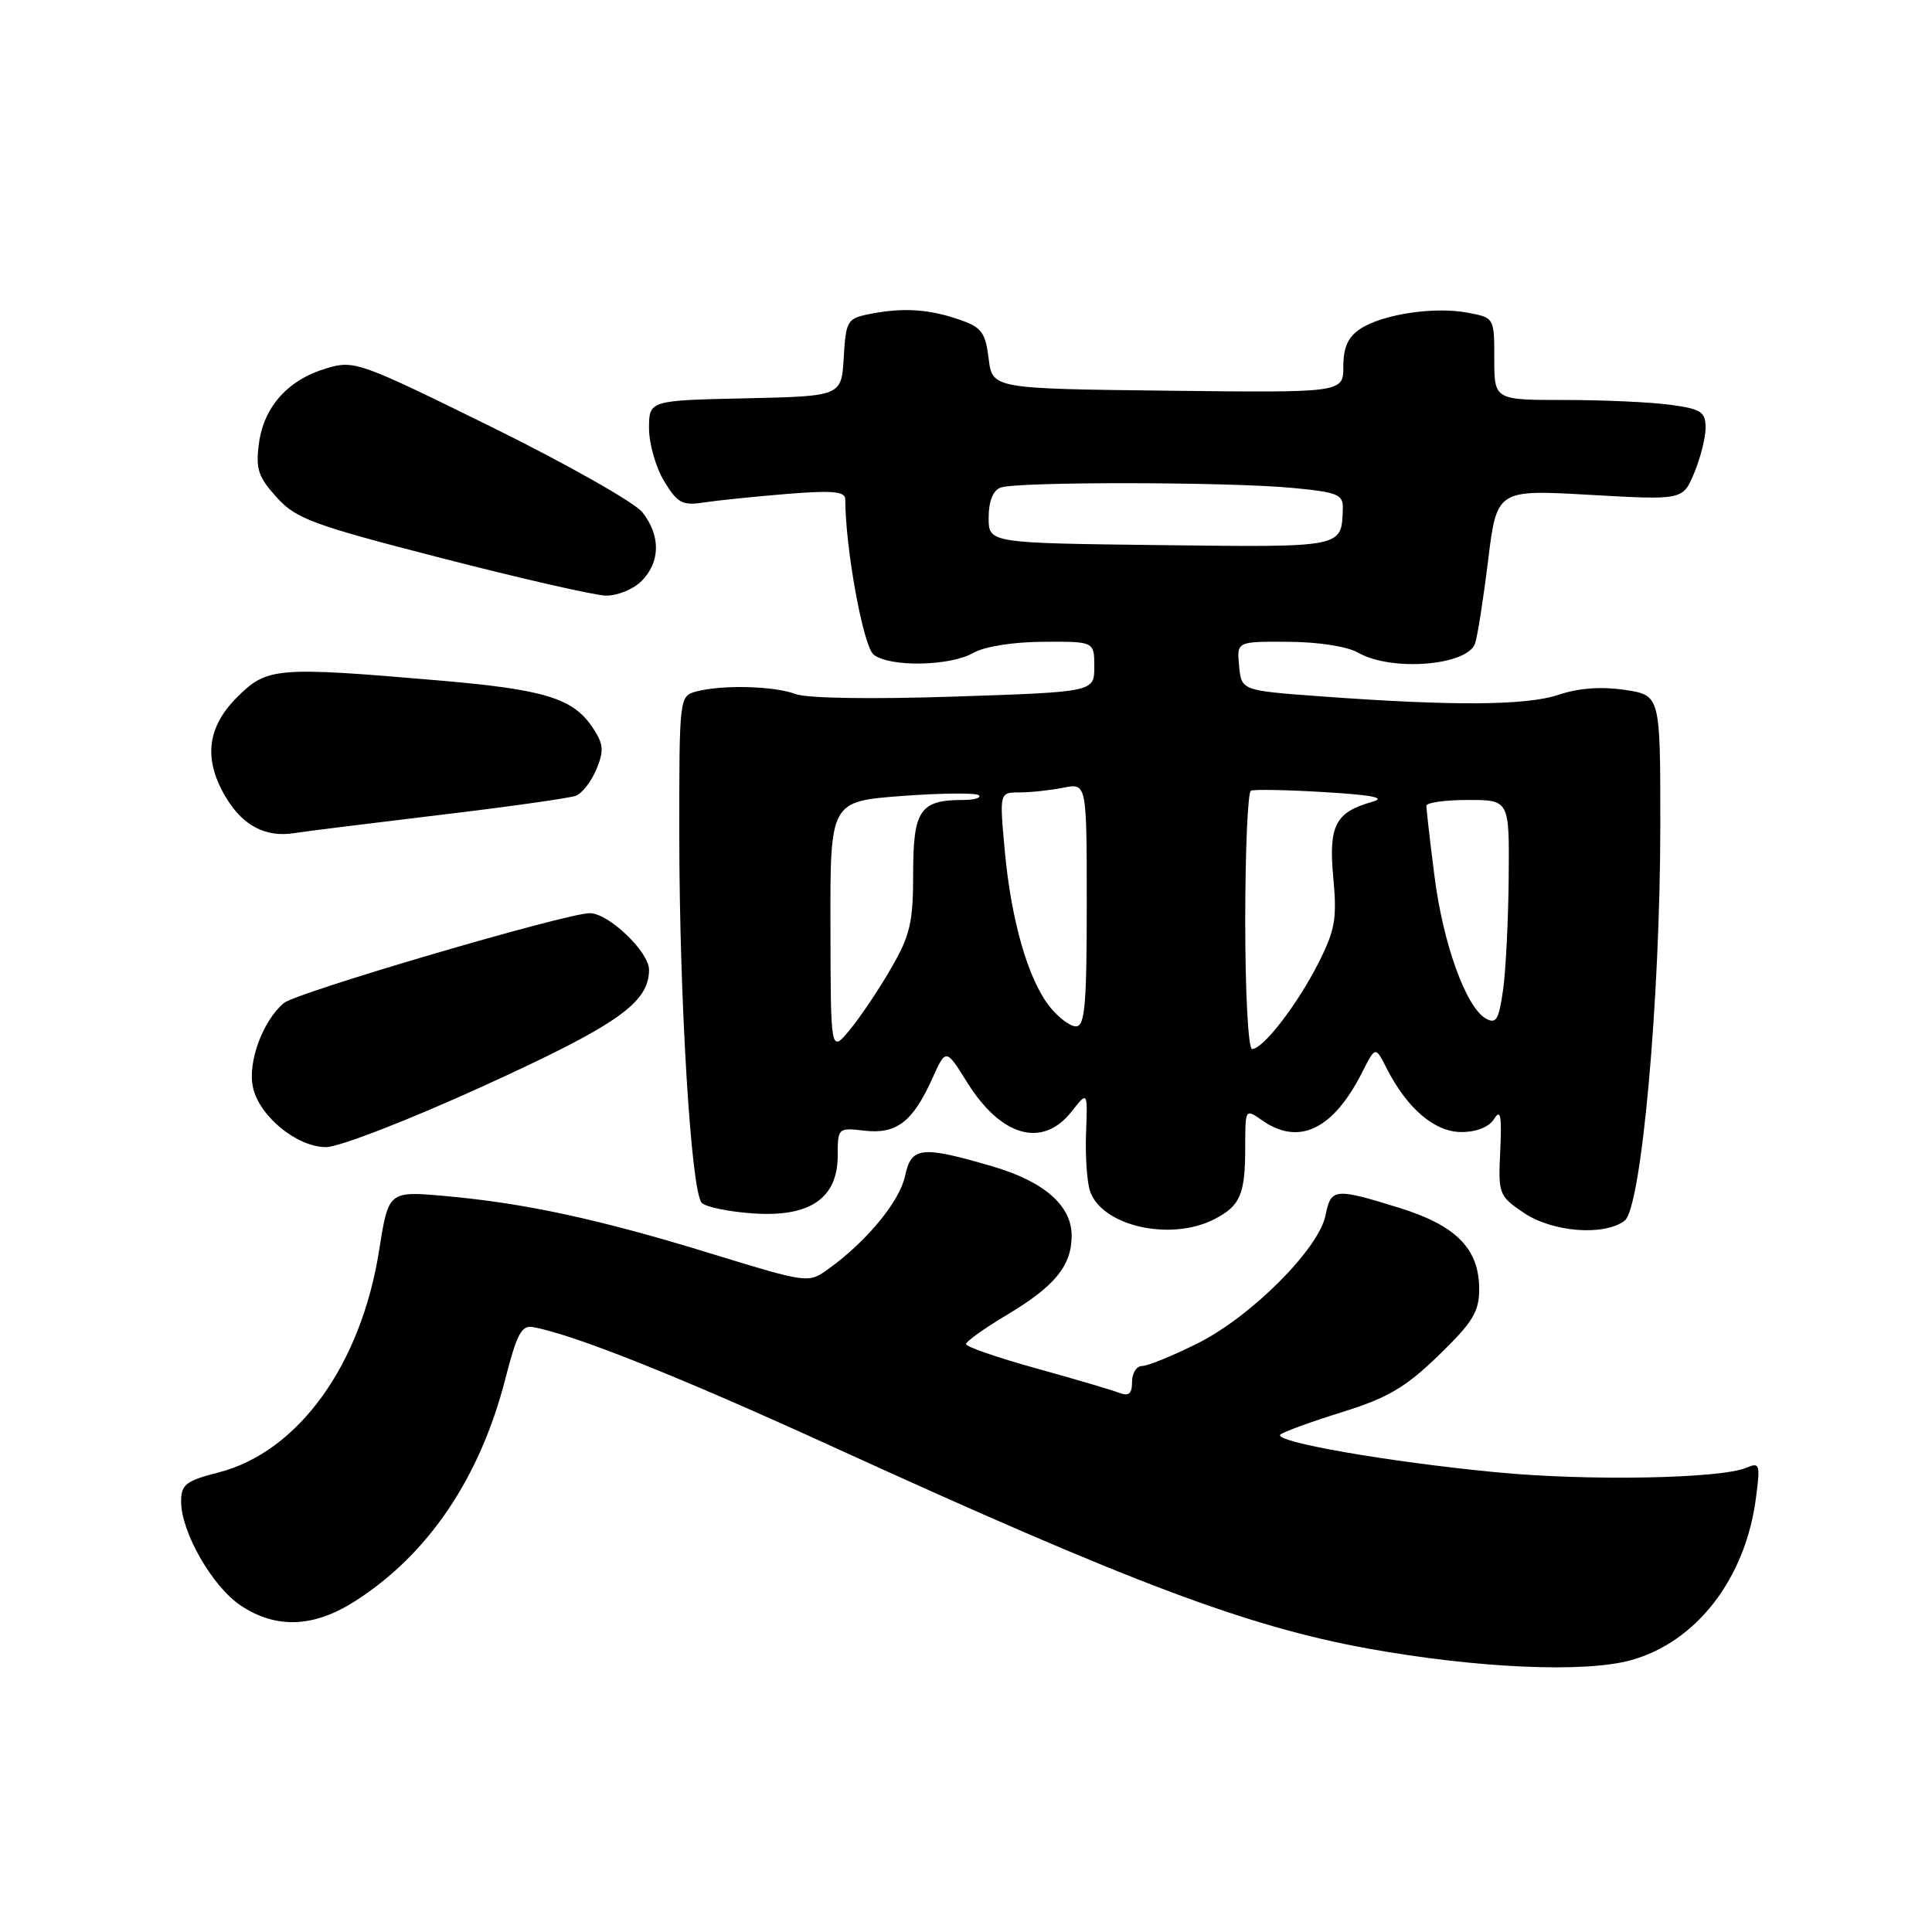<?xml version="1.0" encoding="UTF-8" standalone="no"?>
<!DOCTYPE svg PUBLIC "-//W3C//DTD SVG 1.1//EN" "http://www.w3.org/Graphics/SVG/1.1/DTD/svg11.dtd" >
<svg xmlns="http://www.w3.org/2000/svg" xmlns:xlink="http://www.w3.org/1999/xlink" version="1.1" viewBox="0 0 256 256">
 <g >
 <path fill="currentColor"
d=" M 216.12 219.98 C 224.78 217.58 231.25 209.21 232.66 198.58 C 233.27 194.01 233.18 193.72 231.41 194.48 C 228.02 195.93 210.51 196.26 198.34 195.09 C 183.99 193.72 168.53 191.02 169.67 190.08 C 170.13 189.70 173.82 188.36 177.87 187.10 C 183.88 185.23 186.24 183.84 190.62 179.60 C 195.14 175.22 196.00 173.82 196.00 170.83 C 196.00 165.46 192.96 162.38 185.34 160.02 C 176.83 157.39 176.36 157.44 175.64 161.04 C 174.75 165.48 165.79 174.45 158.71 177.99 C 155.39 179.65 152.08 181.00 151.34 181.00 C 150.60 181.00 150.00 181.95 150.00 183.11 C 150.00 184.70 149.58 185.05 148.25 184.54 C 147.29 184.17 142.34 182.71 137.25 181.30 C 132.16 179.89 128.00 178.45 128.00 178.10 C 128.00 177.75 130.46 175.99 133.47 174.20 C 139.79 170.42 142.00 167.70 142.00 163.73 C 142.00 159.73 138.32 156.53 131.44 154.53 C 122.04 151.79 120.75 151.94 119.92 155.84 C 119.21 159.19 114.85 164.48 109.80 168.12 C 107.11 170.06 107.11 170.06 94.23 166.11 C 79.37 161.54 69.59 159.43 58.99 158.48 C 51.48 157.81 51.48 157.81 50.24 165.66 C 47.84 180.88 39.51 192.40 28.95 195.11 C 24.61 196.22 24.00 196.70 24.00 198.98 C 24.00 203.02 28.15 210.25 31.90 212.74 C 36.58 215.86 41.57 215.67 47.05 212.16 C 56.75 205.97 63.60 195.83 66.98 182.64 C 68.49 176.73 69.12 175.56 70.65 175.85 C 76.17 176.88 90.02 182.41 110.50 191.77 C 149.76 209.70 165.19 215.52 181.26 218.44 C 195.67 221.05 209.99 221.69 216.12 219.98 Z  M 160.93 161.54 C 164.38 159.75 165.00 158.27 165.00 151.86 C 165.00 146.92 165.02 146.90 167.22 148.44 C 172.11 151.87 176.65 149.69 180.51 142.06 C 182.25 138.62 182.25 138.62 183.74 141.56 C 186.45 146.89 190.10 150.00 193.64 150.00 C 195.66 150.00 197.31 149.34 197.99 148.25 C 198.83 146.90 199.01 147.84 198.79 152.45 C 198.51 158.22 198.60 158.46 201.90 160.70 C 205.69 163.27 212.55 163.81 215.27 161.75 C 217.50 160.06 220.00 132.28 220.00 109.18 C 220.00 92.12 220.00 92.12 215.28 91.41 C 212.18 90.95 209.16 91.17 206.53 92.06 C 202.23 93.50 192.54 93.56 175.00 92.27 C 164.50 91.50 164.50 91.50 164.19 88.25 C 163.87 85.00 163.87 85.00 170.69 85.04 C 174.70 85.06 178.53 85.66 180.00 86.50 C 184.35 88.99 194.32 88.22 195.44 85.31 C 195.75 84.49 196.53 79.55 197.17 74.34 C 198.34 64.87 198.34 64.87 210.66 65.57 C 222.99 66.27 222.99 66.27 224.49 62.67 C 225.32 60.69 226.00 57.99 226.00 56.67 C 226.00 54.58 225.41 54.19 221.36 53.64 C 218.81 53.29 212.51 53.00 207.36 53.00 C 198.00 53.00 198.00 53.00 198.00 47.55 C 198.00 42.09 198.00 42.09 194.45 41.43 C 190.04 40.60 183.22 41.63 180.25 43.57 C 178.63 44.64 178.00 46.02 178.00 48.54 C 178.00 52.04 178.00 52.04 154.75 51.77 C 131.50 51.50 131.50 51.50 131.00 47.50 C 130.56 44.00 130.07 43.35 127.00 42.31 C 122.99 40.94 119.56 40.74 115.17 41.62 C 112.27 42.20 112.08 42.52 111.80 47.37 C 111.50 52.50 111.50 52.50 98.75 52.78 C 86.00 53.06 86.00 53.06 86.00 56.78 C 86.01 58.83 86.91 61.98 88.02 63.79 C 89.77 66.67 90.43 67.02 93.26 66.58 C 95.04 66.31 99.99 65.80 104.25 65.45 C 110.36 64.96 112.00 65.11 112.00 66.16 C 112.02 72.72 114.39 85.68 115.77 86.75 C 117.93 88.43 125.89 88.28 129.00 86.50 C 130.46 85.66 134.29 85.06 138.25 85.04 C 145.00 85.00 145.00 85.00 145.00 88.34 C 145.00 91.69 145.00 91.69 126.46 92.30 C 115.41 92.67 106.90 92.53 105.39 91.96 C 102.57 90.89 95.68 90.71 92.25 91.63 C 90.02 92.23 90.00 92.38 90.01 110.87 C 90.03 132.69 91.58 157.98 92.99 159.39 C 93.53 159.93 96.56 160.56 99.74 160.78 C 107.29 161.32 111.00 158.80 111.00 153.13 C 111.00 149.45 111.05 149.41 114.54 149.82 C 118.78 150.31 120.95 148.65 123.53 142.92 C 125.34 138.91 125.34 138.91 128.14 143.40 C 132.65 150.64 138.14 152.18 141.99 147.29 C 144.12 144.58 144.12 144.58 143.91 150.04 C 143.79 153.04 144.02 156.51 144.41 157.75 C 145.92 162.45 155.09 164.55 160.93 161.54 Z  M 63.89 143.98 C 81.80 135.82 86.00 132.88 86.00 128.50 C 86.00 126.12 80.64 121.00 78.15 121.00 C 75.05 121.00 39.26 131.51 37.61 132.91 C 34.81 135.27 32.79 140.77 33.52 144.08 C 34.36 147.92 39.36 152.00 43.21 152.00 C 44.91 152.00 54.12 148.43 63.89 143.98 Z  M 58.15 108.00 C 67.30 106.91 75.47 105.76 76.31 105.44 C 77.14 105.12 78.36 103.54 79.03 101.93 C 80.04 99.50 79.97 98.60 78.61 96.53 C 75.98 92.51 72.29 91.37 58.00 90.15 C 36.58 88.32 35.38 88.42 31.40 92.40 C 27.37 96.43 26.93 100.73 30.01 105.78 C 32.24 109.45 35.25 110.99 39.00 110.39 C 40.38 110.17 48.99 109.10 58.15 108.00 Z  M 85.00 77.00 C 87.51 74.49 87.56 70.97 85.12 67.88 C 84.08 66.57 75.09 61.49 65.14 56.58 C 47.53 47.91 46.94 47.70 43.21 48.82 C 38.15 50.33 34.96 53.90 34.31 58.76 C 33.86 62.12 34.21 63.20 36.64 65.88 C 39.22 68.74 41.37 69.54 58.50 73.95 C 68.95 76.64 78.74 78.88 80.25 78.92 C 81.76 78.96 83.90 78.10 85.00 77.00 Z  M 110.04 122.84 C 110.00 106.19 110.00 106.19 119.54 105.47 C 124.79 105.08 129.37 105.04 129.71 105.38 C 130.05 105.72 129.10 106.00 127.60 106.00 C 121.92 106.00 121.00 107.35 121.00 115.66 C 121.00 122.26 120.61 123.93 118.03 128.38 C 116.40 131.20 113.94 134.85 112.57 136.50 C 110.07 139.50 110.07 139.50 110.04 122.84 Z  M 165.00 122.06 C 165.00 112.74 165.34 104.96 165.75 104.77 C 166.16 104.58 170.55 104.66 175.50 104.96 C 181.94 105.35 183.74 105.71 181.82 106.25 C 176.93 107.62 176.02 109.41 176.67 116.32 C 177.17 121.74 176.91 123.25 174.68 127.64 C 171.89 133.14 167.37 139.00 165.91 139.00 C 165.40 139.00 165.00 131.58 165.00 122.06 Z  M 139.07 133.36 C 136.22 129.74 133.99 121.99 133.14 112.75 C 132.43 105.00 132.43 105.00 135.09 105.00 C 136.55 105.00 139.16 104.72 140.88 104.38 C 144.00 103.75 144.00 103.75 144.00 119.88 C 144.00 133.18 143.75 136.00 142.57 136.00 C 141.79 136.00 140.21 134.81 139.07 133.36 Z  M 196.88 134.96 C 194.24 133.47 191.18 124.96 190.06 115.97 C 189.47 111.34 189.00 107.20 189.00 106.78 C 189.00 106.35 191.47 106.00 194.50 106.00 C 200.00 106.00 200.00 106.00 199.91 116.25 C 199.86 121.89 199.53 128.61 199.16 131.19 C 198.61 135.12 198.24 135.73 196.88 134.96 Z  M 153.75 72.23 C 131.00 71.96 131.00 71.96 131.00 68.59 C 131.00 66.43 131.57 64.99 132.58 64.61 C 134.67 63.81 162.65 63.84 171.25 64.65 C 177.28 65.22 177.99 65.52 177.93 67.39 C 177.76 72.60 178.18 72.52 153.75 72.23 Z "/>
</g>
</svg>